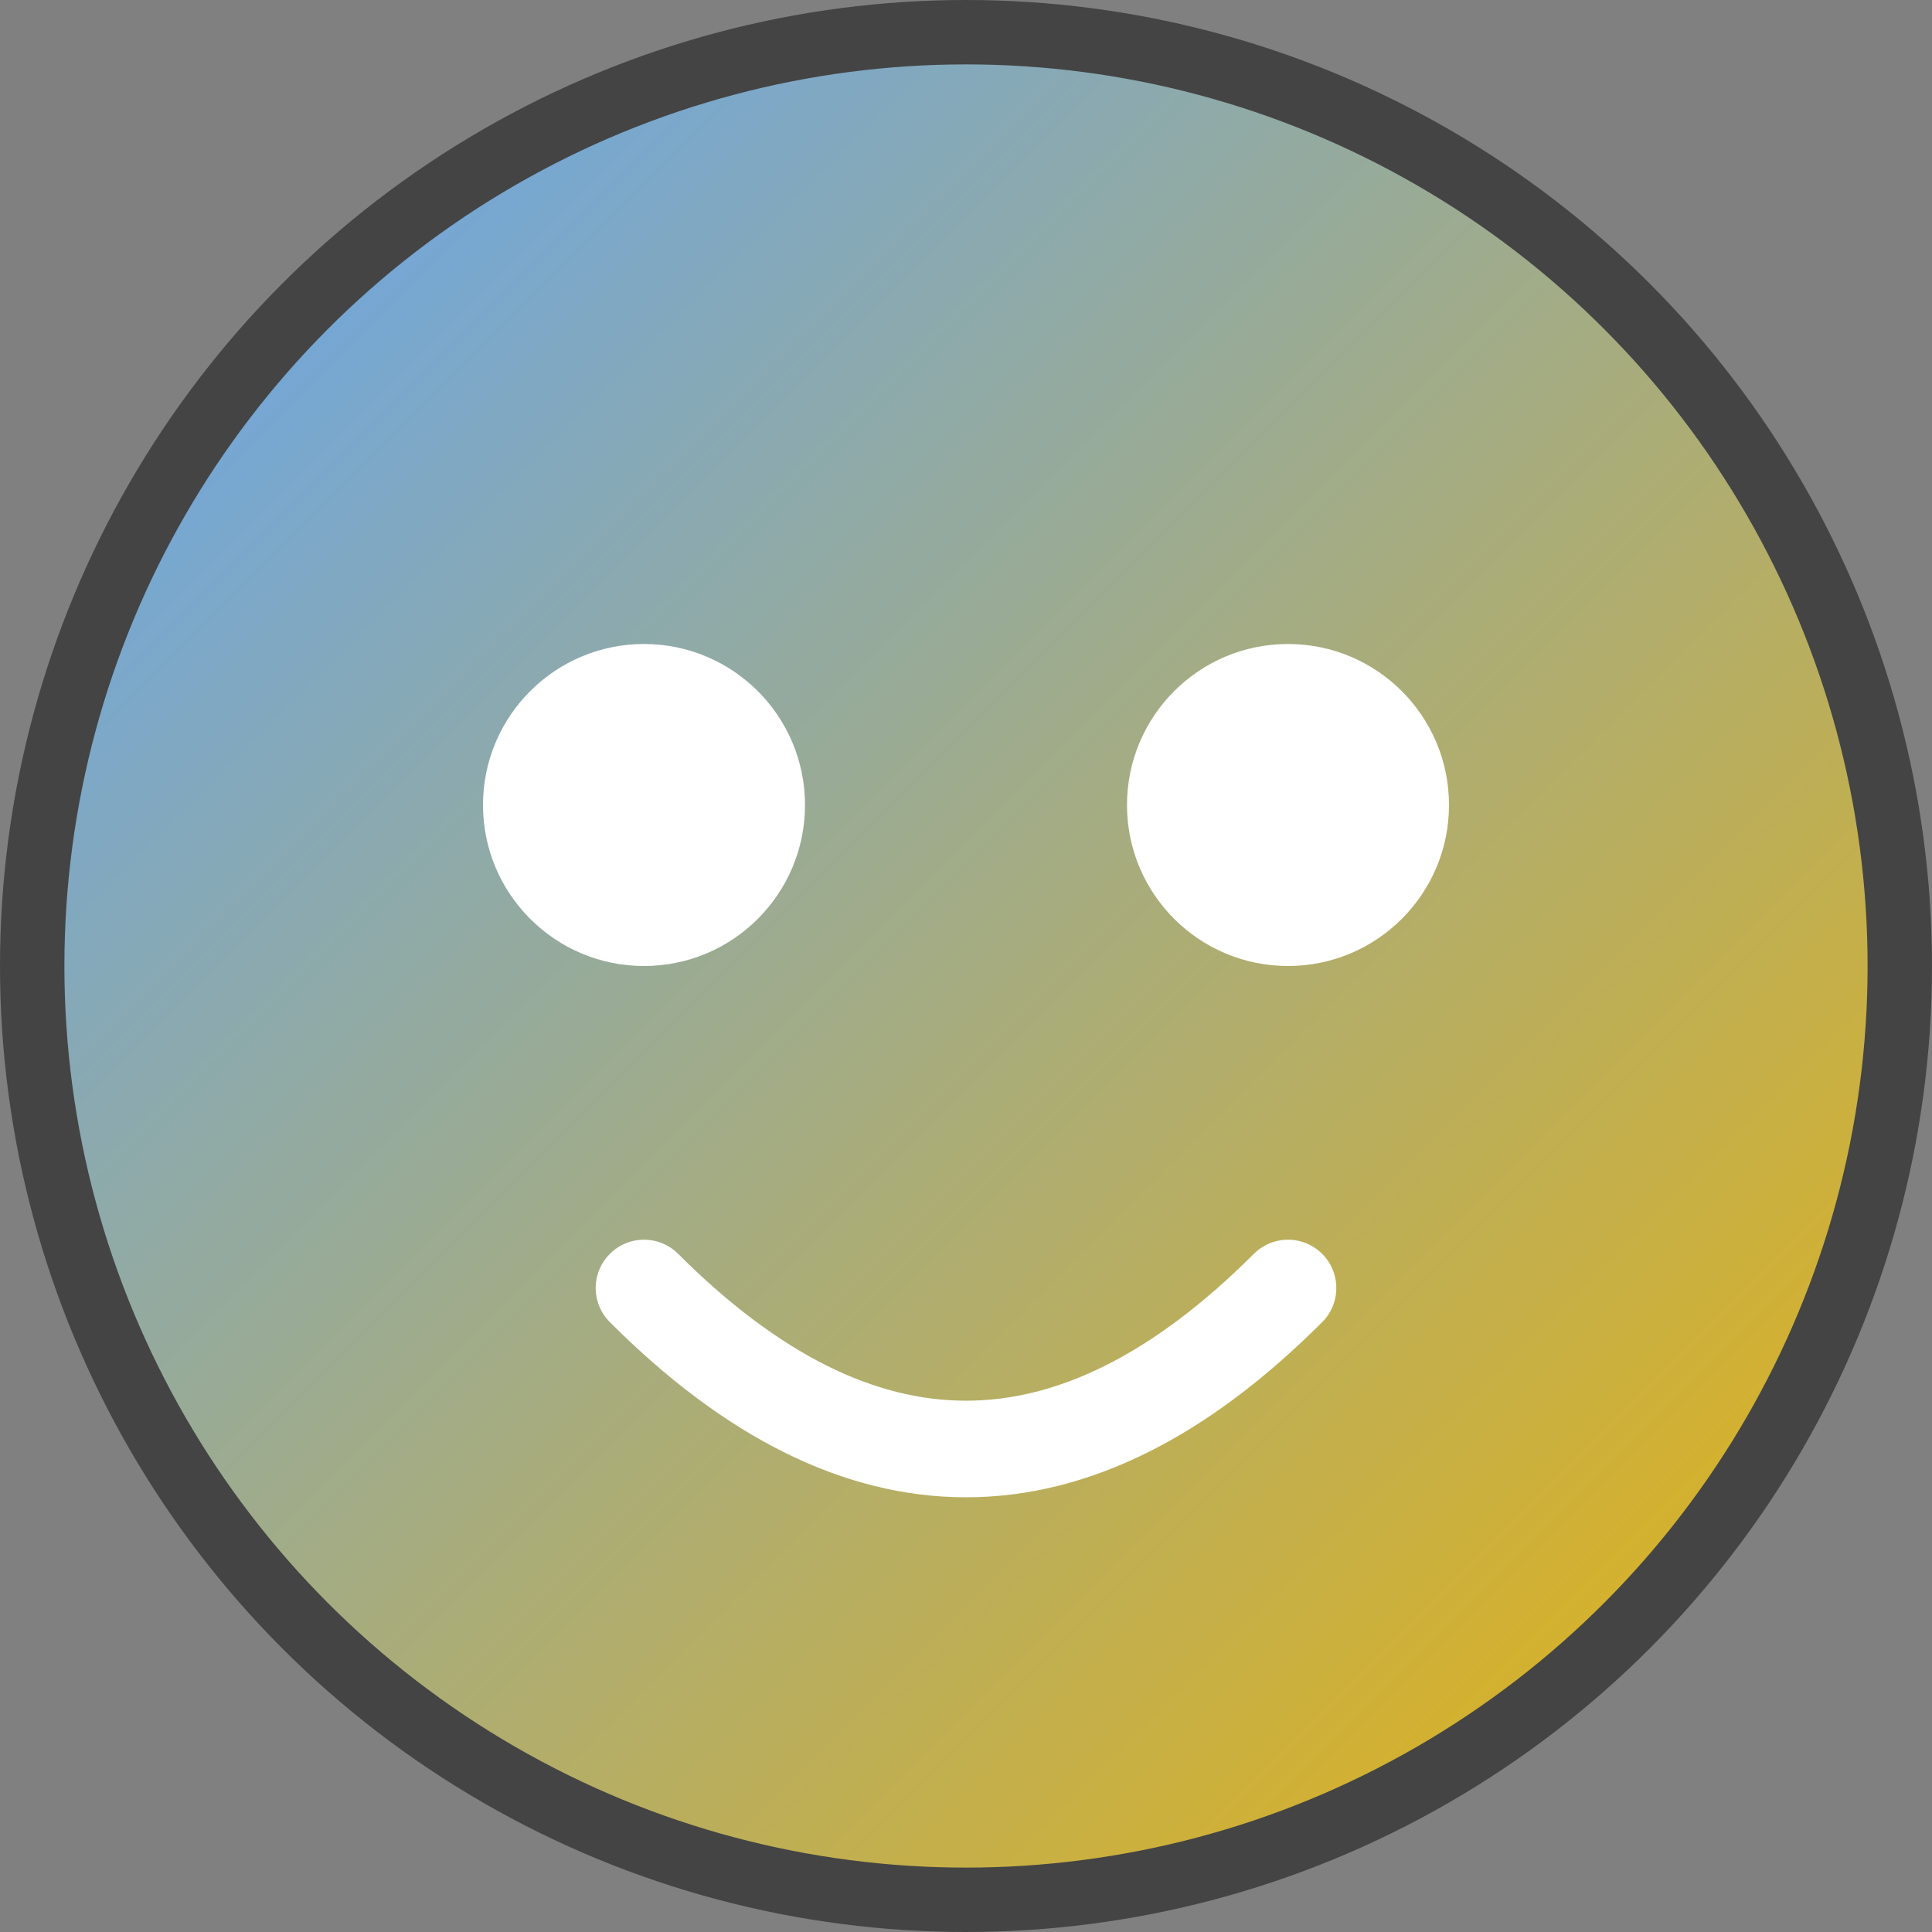 <svg xmlns="http://www.w3.org/2000/svg" viewBox="0 0 120 120">
  <rect x="0" y="0" width="120" height="120" fill="#808080" stroke="none"/>
  <circle cx="60" cy="60" r="58" fill="url(#grad)" stroke="#444" stroke-width="4"/>
  <defs>
    <linearGradient id="grad" x1="0" x2="1" y1="0" y2="1">
      <stop offset="0%" stop-color="#60a5fa"/>
      <stop offset="100%" stop-color="#eab308"/>
    </linearGradient>
  </defs>
  <circle cx="40" cy="50" r="10" fill="#fff"/>
  <circle cx="80" cy="50" r="10" fill="#fff"/>
  <path d="M40 80 Q60 100 80 80" stroke="#fff" stroke-width="6" fill="none" stroke-linecap="round"/>
</svg>
